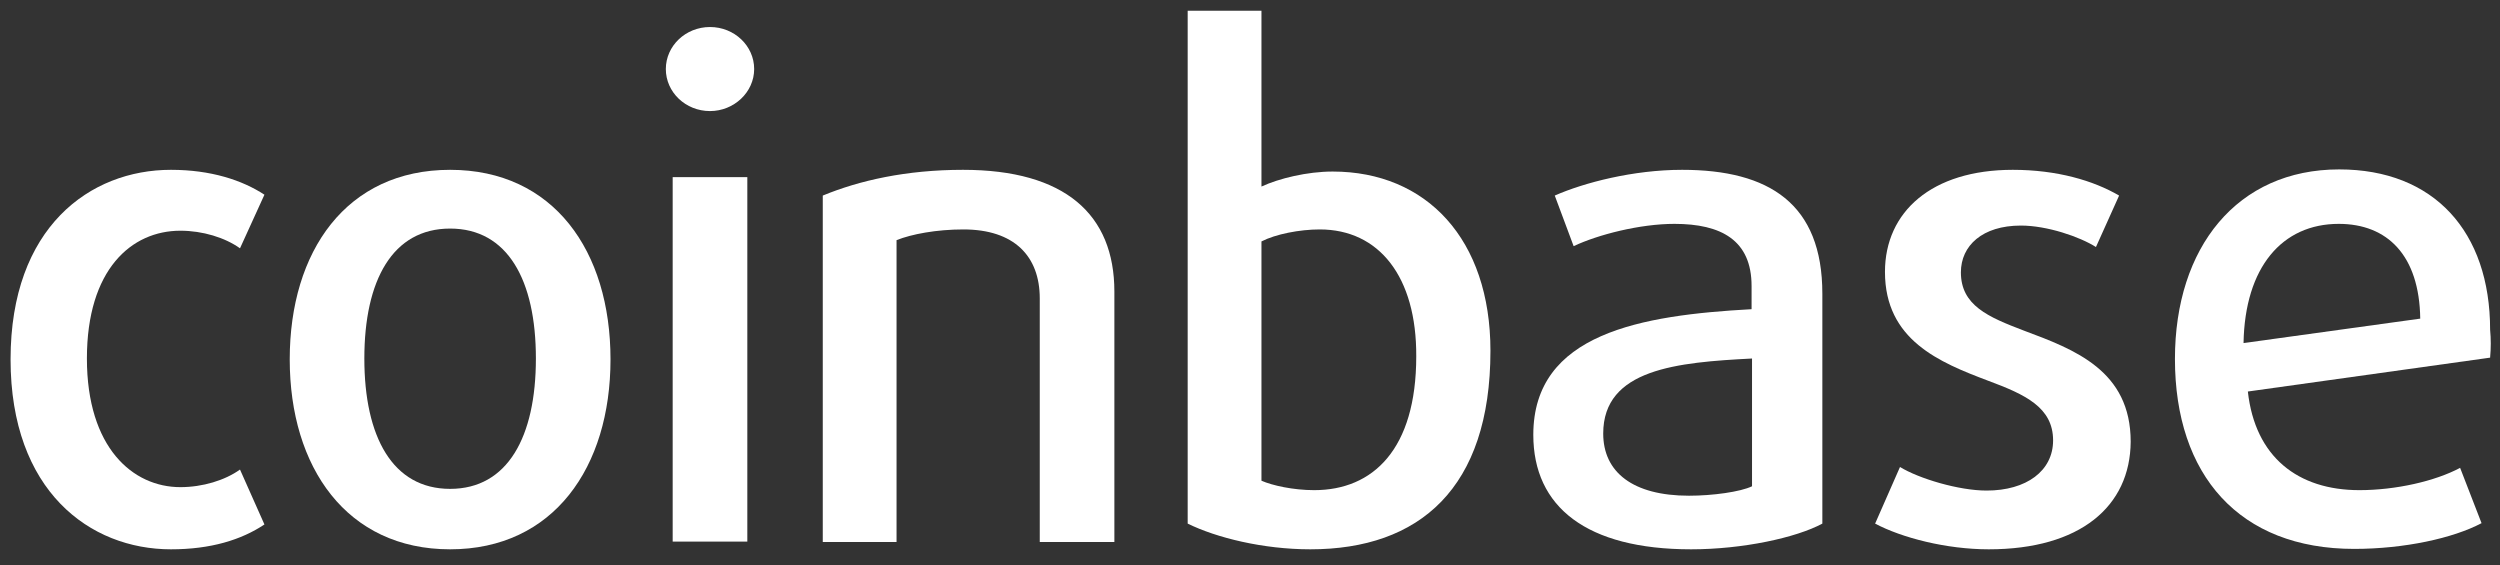 <svg width="84" height="19" viewBox="0 0 84 19" fill="none" xmlns="http://www.w3.org/2000/svg">
<rect x="0" y="0" width="84" height="19" fill="#333333" stroke="none"/>
<path d="M5.744 18.457C3.021 18.457 0.355 16.498 0.355 12.075C0.355 7.637 3.021 5.706 5.744 5.706C7.084 5.706 8.136 6.052 8.885 6.542L8.064 8.343C7.56 7.983 6.811 7.752 6.061 7.752C4.419 7.752 2.92 9.049 2.92 12.046C2.92 15.043 4.462 16.368 6.061 16.368C6.811 16.368 7.56 16.138 8.064 15.777L8.885 17.622C8.107 18.14 7.084 18.457 5.744 18.457Z" fill="white"/>
<path d="M15.124 18.457C11.652 18.457 9.735 15.705 9.735 12.075C9.735 8.444 11.637 5.706 15.124 5.706C18.597 5.706 20.513 8.429 20.513 12.075C20.513 15.705 18.597 18.457 15.124 18.457ZM15.124 7.68C13.193 7.68 12.242 9.409 12.242 12.046C12.242 14.682 13.193 16.426 15.124 16.426C17.055 16.426 18.006 14.682 18.006 12.046C18.006 9.409 17.055 7.68 15.124 7.68Z" fill="white"/>
<path d="M23.856 3.732C23.035 3.732 22.372 3.098 22.372 2.32C22.372 1.542 23.035 0.908 23.856 0.908C24.677 0.908 25.34 1.542 25.34 2.32C25.34 3.098 24.663 3.732 23.856 3.732ZM22.602 5.951H25.11V18.198H22.602V5.951Z" fill="white"/>
<path d="M34.936 18.198V10.029C34.936 8.602 34.072 7.709 32.371 7.709C31.464 7.709 30.628 7.867 30.124 8.069V18.212H27.645V6.571C28.87 6.066 30.441 5.706 32.357 5.706C35.786 5.706 37.443 7.205 37.443 9.798V18.212H34.936" fill="white"/>
<path d="M44.027 18.457C42.442 18.457 40.871 18.068 39.906 17.593V0.361H42.385V6.268C42.975 5.994 43.926 5.764 44.776 5.764C47.932 5.764 50.079 8.04 50.079 11.786C50.079 16.411 47.687 18.457 44.027 18.457ZM44.344 7.709C43.667 7.709 42.86 7.867 42.385 8.112V16.152C42.745 16.311 43.451 16.469 44.157 16.469C46.131 16.469 47.586 15.1 47.586 11.974C47.6 9.294 46.333 7.709 44.344 7.709Z" fill="white"/>
<path d="M56.822 18.457C53.306 18.457 51.519 17.031 51.519 14.61C51.519 11.196 55.15 10.591 58.853 10.389V9.611C58.853 8.069 57.831 7.522 56.26 7.522C55.107 7.522 53.695 7.882 52.874 8.271L52.24 6.571C53.22 6.138 54.877 5.706 56.519 5.706C59.444 5.706 61.231 6.844 61.231 9.87V17.593C60.352 18.068 58.551 18.457 56.822 18.457ZM58.868 12.046C56.361 12.175 53.868 12.392 53.868 14.567C53.868 15.864 54.862 16.656 56.75 16.656C57.542 16.656 58.479 16.527 58.868 16.339V12.046Z" fill="white"/>
<path d="M66.822 18.457C65.396 18.457 63.897 18.068 63.004 17.593L63.84 15.691C64.474 16.08 65.814 16.483 66.75 16.483C68.09 16.483 68.984 15.821 68.984 14.798C68.984 13.688 68.047 13.256 66.808 12.795C65.165 12.175 63.335 11.426 63.335 9.135C63.335 7.118 64.906 5.706 67.629 5.706C69.113 5.706 70.338 6.066 71.202 6.571L70.424 8.3C69.877 7.954 68.782 7.579 67.903 7.579C66.606 7.579 65.886 8.256 65.886 9.15C65.886 10.259 66.793 10.648 68.004 11.109C69.704 11.743 71.591 12.449 71.591 14.841C71.577 17.017 69.891 18.457 66.822 18.457Z" fill="white"/>
<path d="M83.668 12.017L75.528 13.155C75.772 15.36 77.213 16.469 79.274 16.469C80.499 16.469 81.824 16.166 82.66 15.72L83.38 17.578C82.429 18.083 80.787 18.443 79.101 18.443C75.239 18.443 73.078 15.965 73.078 12.06C73.078 8.314 75.167 5.692 78.597 5.692C81.781 5.692 83.668 7.781 83.668 11.08C83.697 11.383 83.697 11.7 83.668 12.017ZM78.582 7.522C76.68 7.522 75.427 8.977 75.383 11.527L81.32 10.706C81.291 8.573 80.21 7.522 78.582 7.522Z" fill="white"/>
</svg>
